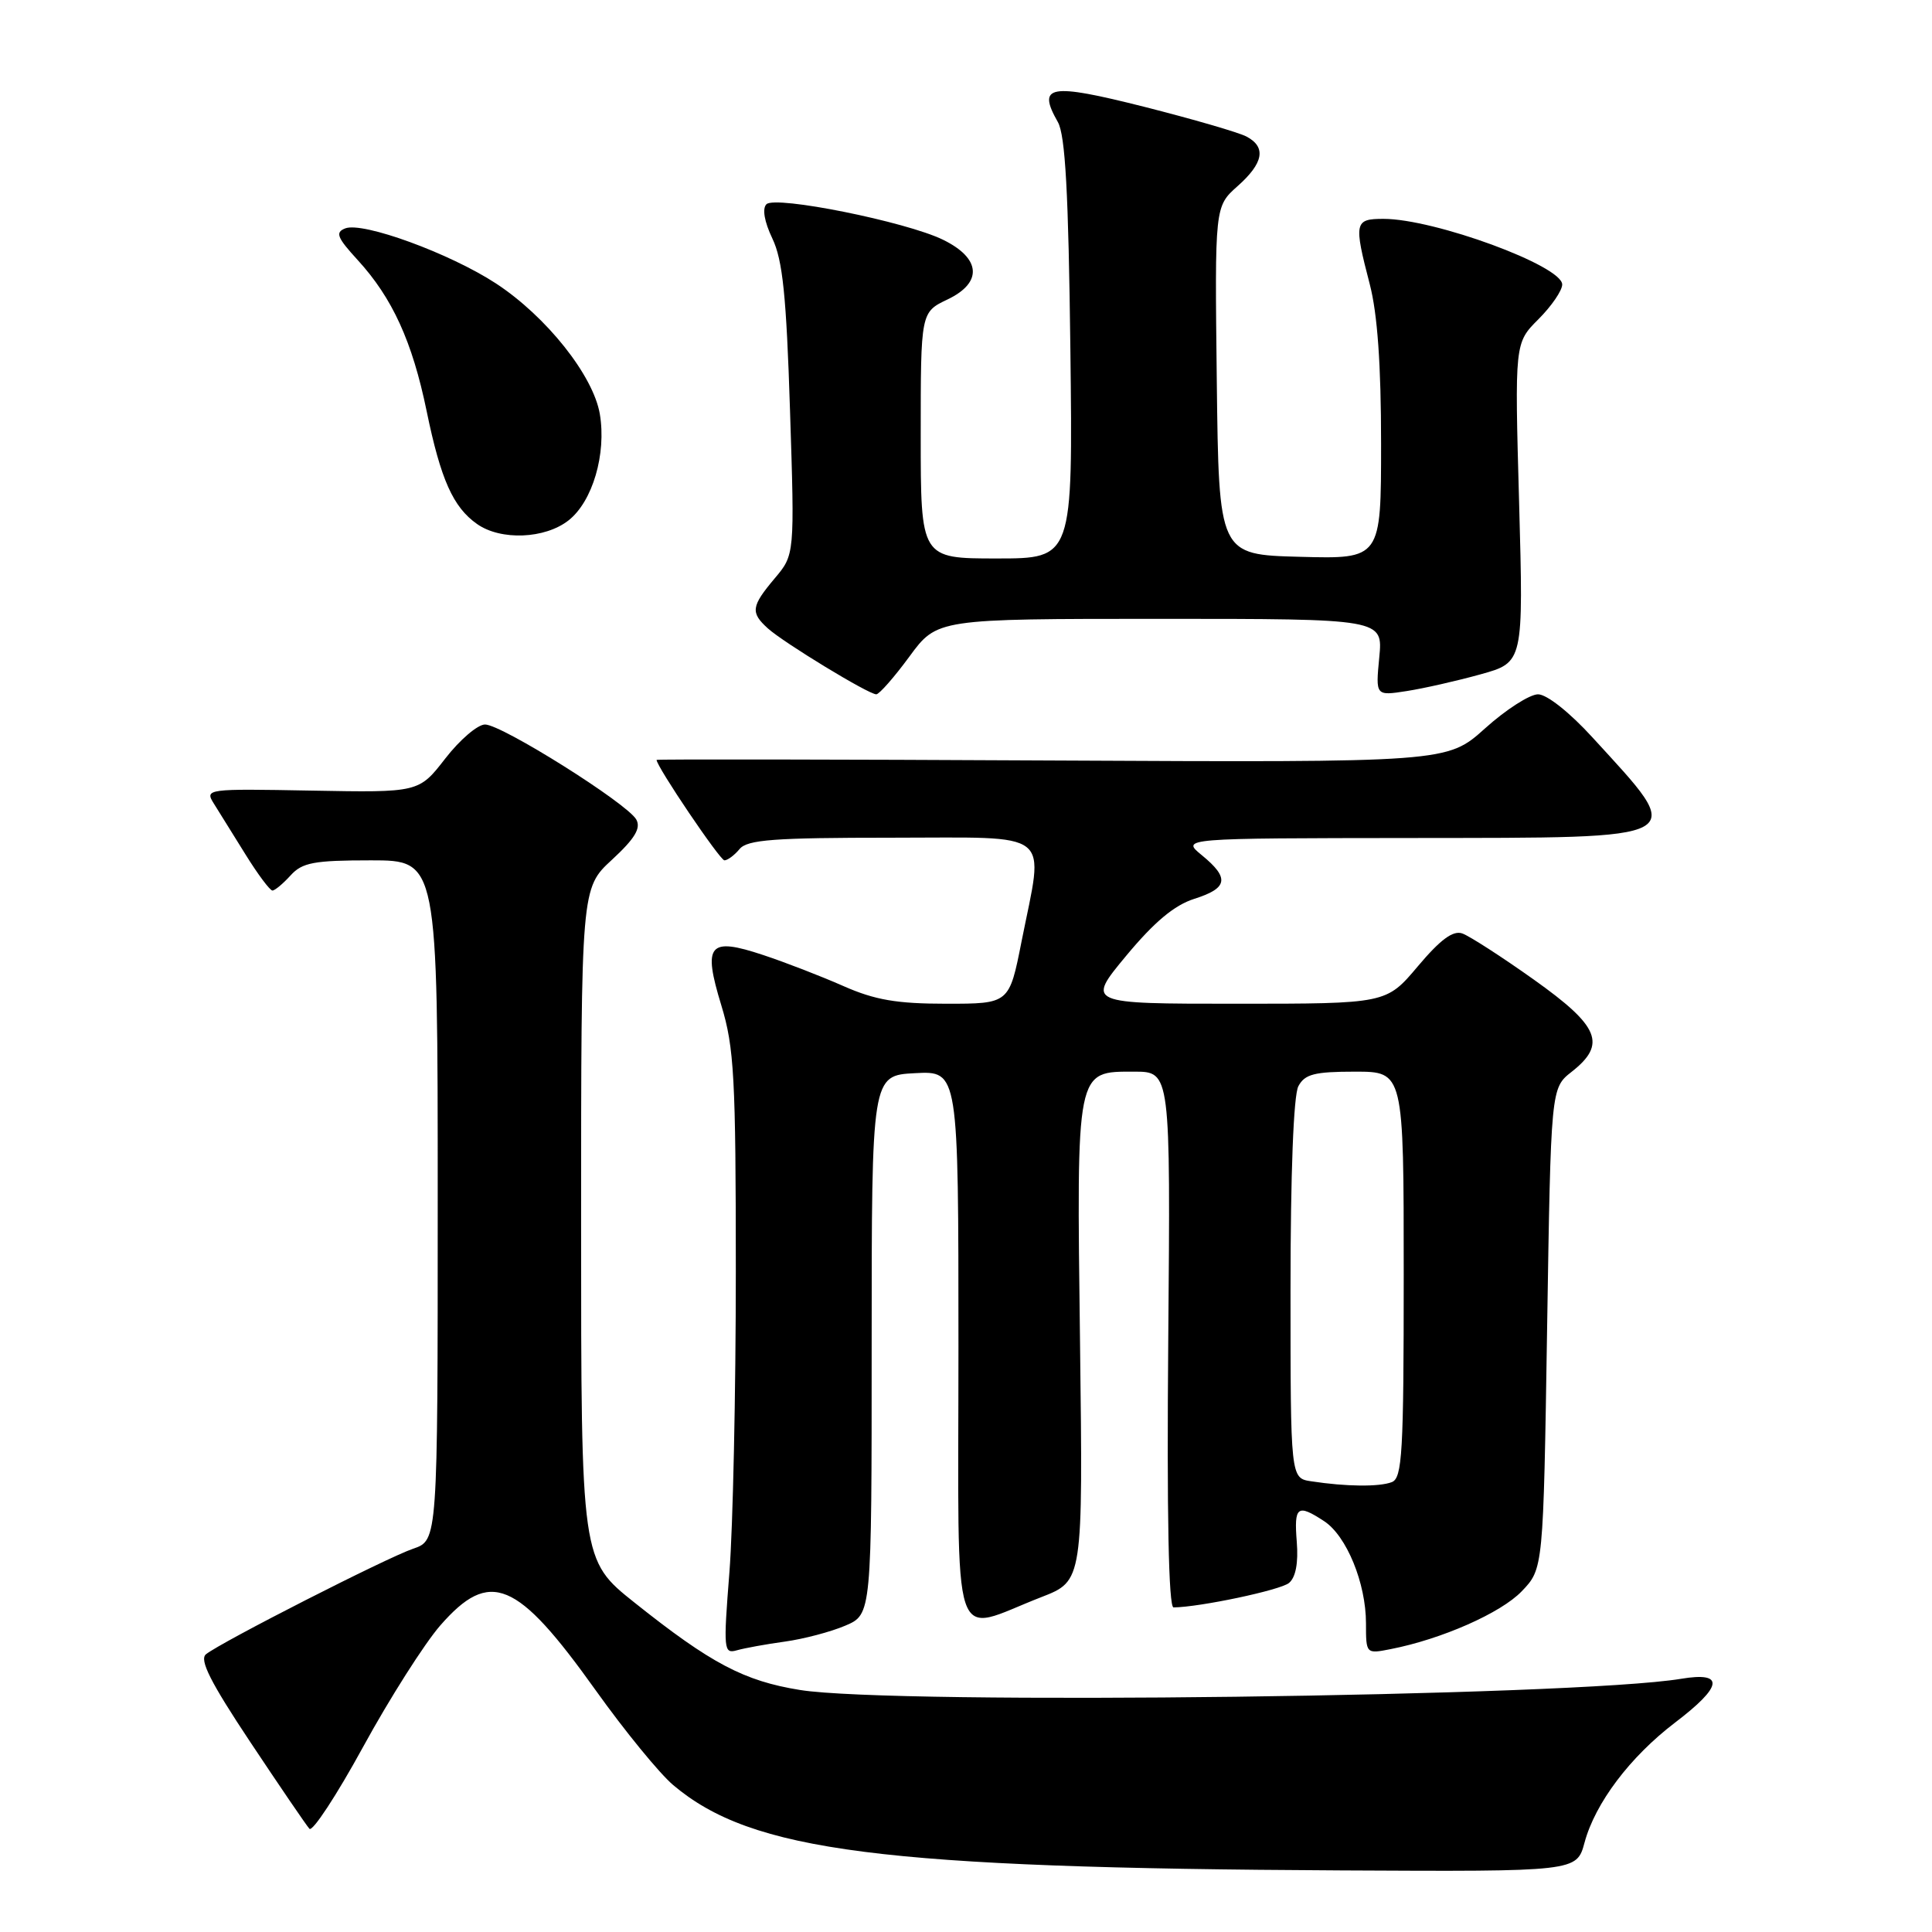 <?xml version="1.0" encoding="UTF-8" standalone="no"?>
<!DOCTYPE svg PUBLIC "-//W3C//DTD SVG 1.1//EN" "http://www.w3.org/Graphics/SVG/1.1/DTD/svg11.dtd" >
<svg xmlns="http://www.w3.org/2000/svg" xmlns:xlink="http://www.w3.org/1999/xlink" version="1.1" viewBox="0 0 256 256">
 <g >
 <path fill="currentColor"
d=" M 209.96 244.15 C 211.37 238.92 215.98 232.81 221.93 228.27 C 228.30 223.43 228.57 221.48 222.75 222.45 C 208.55 224.80 118.46 225.95 106.00 223.93 C 98.60 222.74 94.20 220.42 84.11 212.38 C 77.00 206.72 77.00 206.72 77.00 162.20 C 77.00 117.69 77.00 117.69 81.09 113.92 C 84.13 111.11 84.95 109.74 84.31 108.59 C 83.11 106.45 66.48 96.00 64.27 96.00 C 63.29 96.00 60.92 98.03 59.00 100.51 C 55.50 105.02 55.50 105.02 41.30 104.76 C 27.31 104.50 27.11 104.53 28.35 106.50 C 29.04 107.60 30.93 110.64 32.55 113.25 C 34.17 115.86 35.77 118.00 36.10 118.00 C 36.42 118.00 37.50 117.10 38.50 116.00 C 40.05 114.29 41.58 114.00 49.15 114.00 C 58.00 114.00 58.00 114.00 58.00 159.05 C 58.00 204.10 58.00 204.10 54.75 205.21 C 51.25 206.40 29.29 217.59 27.29 219.20 C 26.39 219.93 27.89 222.90 33.17 230.84 C 37.07 236.70 40.59 241.87 41.00 242.32 C 41.40 242.77 44.61 237.88 48.12 231.46 C 51.63 225.04 56.23 217.81 58.33 215.39 C 64.92 207.85 68.48 209.33 78.93 223.97 C 82.77 229.35 87.39 235.00 89.20 236.53 C 99.63 245.34 116.72 247.53 177.71 247.84 C 208.92 248.00 208.92 248.00 209.96 244.15 Z  M 104.00 217.52 C 106.47 217.18 110.08 216.23 112.00 215.41 C 115.50 213.92 115.50 213.92 115.50 178.21 C 115.50 142.50 115.50 142.50 121.25 142.20 C 127.00 141.90 127.00 141.90 127.00 178.47 C 127.00 219.96 125.80 216.35 138.00 211.62 C 143.50 209.48 143.50 209.48 143.11 177.96 C 142.65 141.43 142.54 142.00 150.29 142.00 C 155.10 142.00 155.10 142.00 154.80 177.50 C 154.60 200.70 154.85 213.00 155.50 212.99 C 158.96 212.96 169.66 210.70 170.80 209.75 C 171.69 209.01 172.05 207.09 171.83 204.31 C 171.45 199.58 171.91 199.24 175.45 201.56 C 178.43 203.51 181.00 209.78 181.00 215.10 C 181.00 219.14 181.01 219.16 184.25 218.52 C 191.02 217.20 198.88 213.73 201.64 210.85 C 204.50 207.87 204.50 207.87 205.00 176.03 C 205.50 144.18 205.50 144.18 208.25 142.02 C 212.92 138.35 211.95 136.00 203.25 129.81 C 198.99 126.78 194.72 124.03 193.77 123.69 C 192.54 123.25 190.87 124.48 187.87 128.04 C 183.69 133.00 183.69 133.00 163.82 133.00 C 143.95 133.00 143.95 133.00 149.23 126.64 C 152.95 122.16 155.61 119.94 158.25 119.10 C 162.71 117.69 162.95 116.35 159.25 113.32 C 156.50 111.07 156.50 111.07 187.14 111.04 C 224.50 110.99 223.61 111.49 211.00 97.70 C 207.99 94.40 204.96 92.00 203.80 92.00 C 202.70 92.00 199.53 94.03 196.77 96.52 C 191.75 101.03 191.75 101.03 139.37 100.77 C 110.57 100.62 87.00 100.59 87.00 100.69 C 87.00 101.57 95.40 114.00 95.99 114.00 C 96.41 114.00 97.32 113.32 98.00 112.50 C 99.03 111.26 102.56 111.00 118.12 111.00 C 139.91 111.00 138.34 109.75 135.36 124.75 C 133.73 133.00 133.73 133.00 125.39 133.00 C 118.82 133.00 115.93 132.50 111.76 130.66 C 108.84 129.37 104.07 127.52 101.14 126.55 C 93.90 124.14 93.10 125.10 95.58 133.22 C 97.28 138.79 97.50 142.76 97.50 168.50 C 97.50 184.45 97.12 202.38 96.65 208.35 C 95.84 218.65 95.89 219.17 97.65 218.67 C 98.67 218.38 101.53 217.86 104.00 217.52 Z  M 120.50 87.00 C 124.17 82.00 124.17 82.00 153.71 82.00 C 183.25 82.00 183.25 82.00 182.76 87.11 C 182.27 92.21 182.27 92.21 186.39 91.57 C 188.65 91.22 193.06 90.22 196.19 89.35 C 201.87 87.77 201.87 87.77 201.29 66.61 C 200.70 45.45 200.70 45.45 203.85 42.30 C 205.58 40.57 207.00 38.50 207.00 37.70 C 207.00 35.22 190.07 29.00 183.32 29.00 C 179.47 29.00 179.37 29.47 181.50 37.66 C 182.52 41.57 183.00 48.35 183.00 58.74 C 183.00 74.07 183.00 74.07 172.25 73.78 C 161.50 73.50 161.50 73.50 161.23 50.43 C 160.96 27.36 160.96 27.36 163.98 24.67 C 167.43 21.61 167.81 19.50 165.18 18.10 C 164.18 17.56 158.07 15.79 151.61 14.15 C 139.04 10.98 137.38 11.27 140.17 16.17 C 141.16 17.91 141.58 25.54 141.83 46.25 C 142.16 74.00 142.16 74.00 132.08 74.00 C 122.00 74.00 122.00 74.00 122.00 57.69 C 122.00 41.37 122.00 41.37 125.57 39.67 C 130.23 37.44 129.99 34.23 124.96 31.77 C 120.09 29.38 102.75 25.89 101.56 27.06 C 100.98 27.63 101.27 29.35 102.34 31.60 C 103.71 34.45 104.20 39.23 104.68 54.36 C 105.30 73.50 105.30 73.50 102.65 76.64 C 99.53 80.35 99.42 81.16 101.75 83.27 C 103.86 85.17 115.08 92.00 116.11 92.00 C 116.50 92.00 118.48 89.75 120.50 87.00 Z  M 75.34 68.95 C 78.52 66.45 80.37 60.15 79.48 54.86 C 78.61 49.75 72.39 41.93 65.72 37.56 C 59.63 33.58 48.10 29.36 45.75 30.26 C 44.39 30.79 44.66 31.47 47.39 34.45 C 51.99 39.47 54.63 45.25 56.53 54.46 C 58.40 63.55 60.04 67.21 63.22 69.44 C 66.37 71.65 72.21 71.41 75.34 68.95 Z  M 173.75 196.28 C 171.00 195.87 171.00 195.87 171.00 170.87 C 171.00 155.55 171.40 145.12 172.04 143.93 C 172.89 142.33 174.17 142.00 179.54 142.00 C 186.00 142.00 186.00 142.00 186.00 168.89 C 186.00 192.49 185.81 195.86 184.42 196.39 C 182.76 197.03 178.38 196.99 173.75 196.28 Z "/>
</g>
</svg>